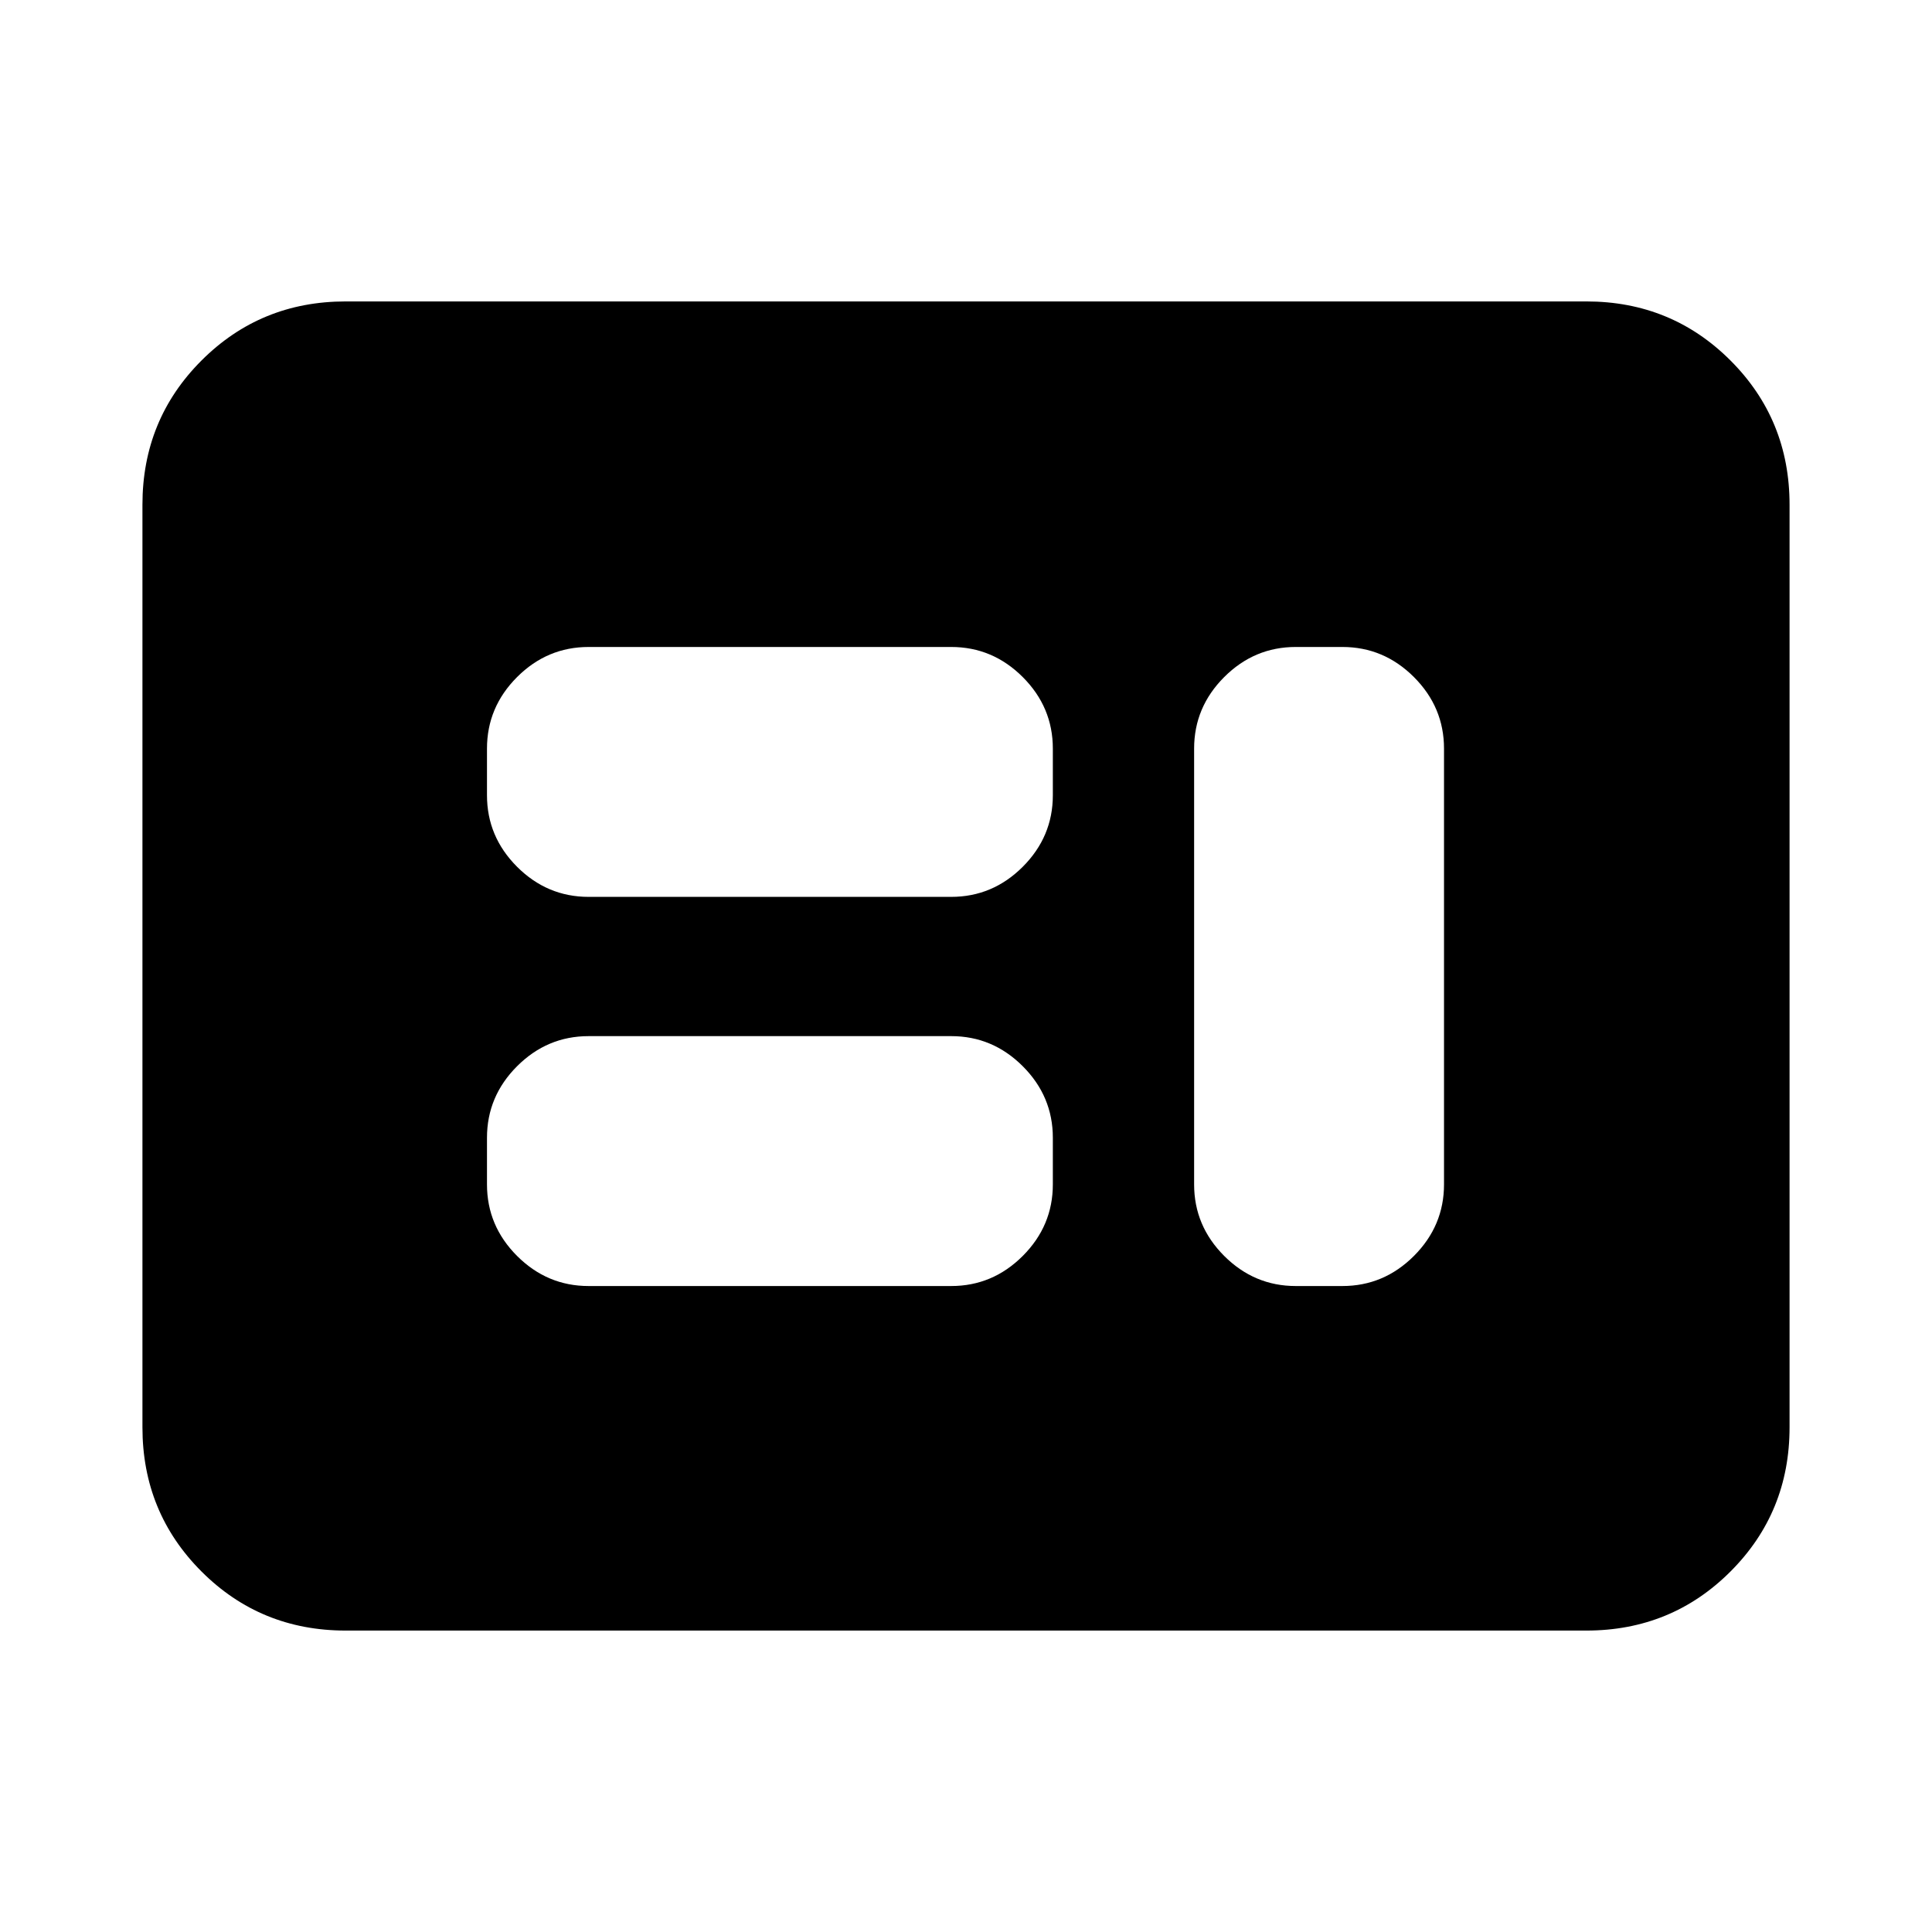 <svg xmlns="http://www.w3.org/2000/svg" height="24" viewBox="0 -960 960 960" width="24"><path d="M292.48-320.98h180.17q20.59 0 35.55-14.95 14.95-14.96 14.95-35.55v-23.17q0-20.59-14.95-35.55-14.96-14.95-35.55-14.95H292.48q-20.59 0-35.55 14.95-14.95 14.96-14.95 35.55v23.17q0 20.59 14.95 35.55 14.96 14.95 35.55 14.95Zm351.37 0h23.17q20.59 0 35.55-14.95 14.95-14.96 14.95-35.55v-216.54q0-20.59-14.95-35.55-14.96-14.95-35.55-14.95h-23.17q-20.59 0-35.55 14.95-14.95 14.96-14.95 35.55v216.54q0 20.59 14.95 35.55 14.96 14.95 35.55 14.95ZM292.48-514.35h180.17q20.59 0 35.55-14.95 14.95-14.96 14.95-35.55v-23.17q0-20.59-14.95-35.55-14.96-14.95-35.55-14.95H292.48q-20.59 0-35.55 14.95-14.95 14.96-14.95 35.55v23.17q0 20.59 14.95 35.55 14.96 14.95 35.55 14.95Zm-120.7 364.57q-42.3 0-71.65-29.35-29.35-29.35-29.35-71.65v-458.44q0-42.3 29.35-71.65 29.35-29.35 71.65-29.35h616.44q42.3 0 71.65 29.35 29.35 29.35 29.35 71.65v458.44q0 42.3-29.35 71.65-29.35 29.35-71.65 29.35H171.78Z"/></svg>